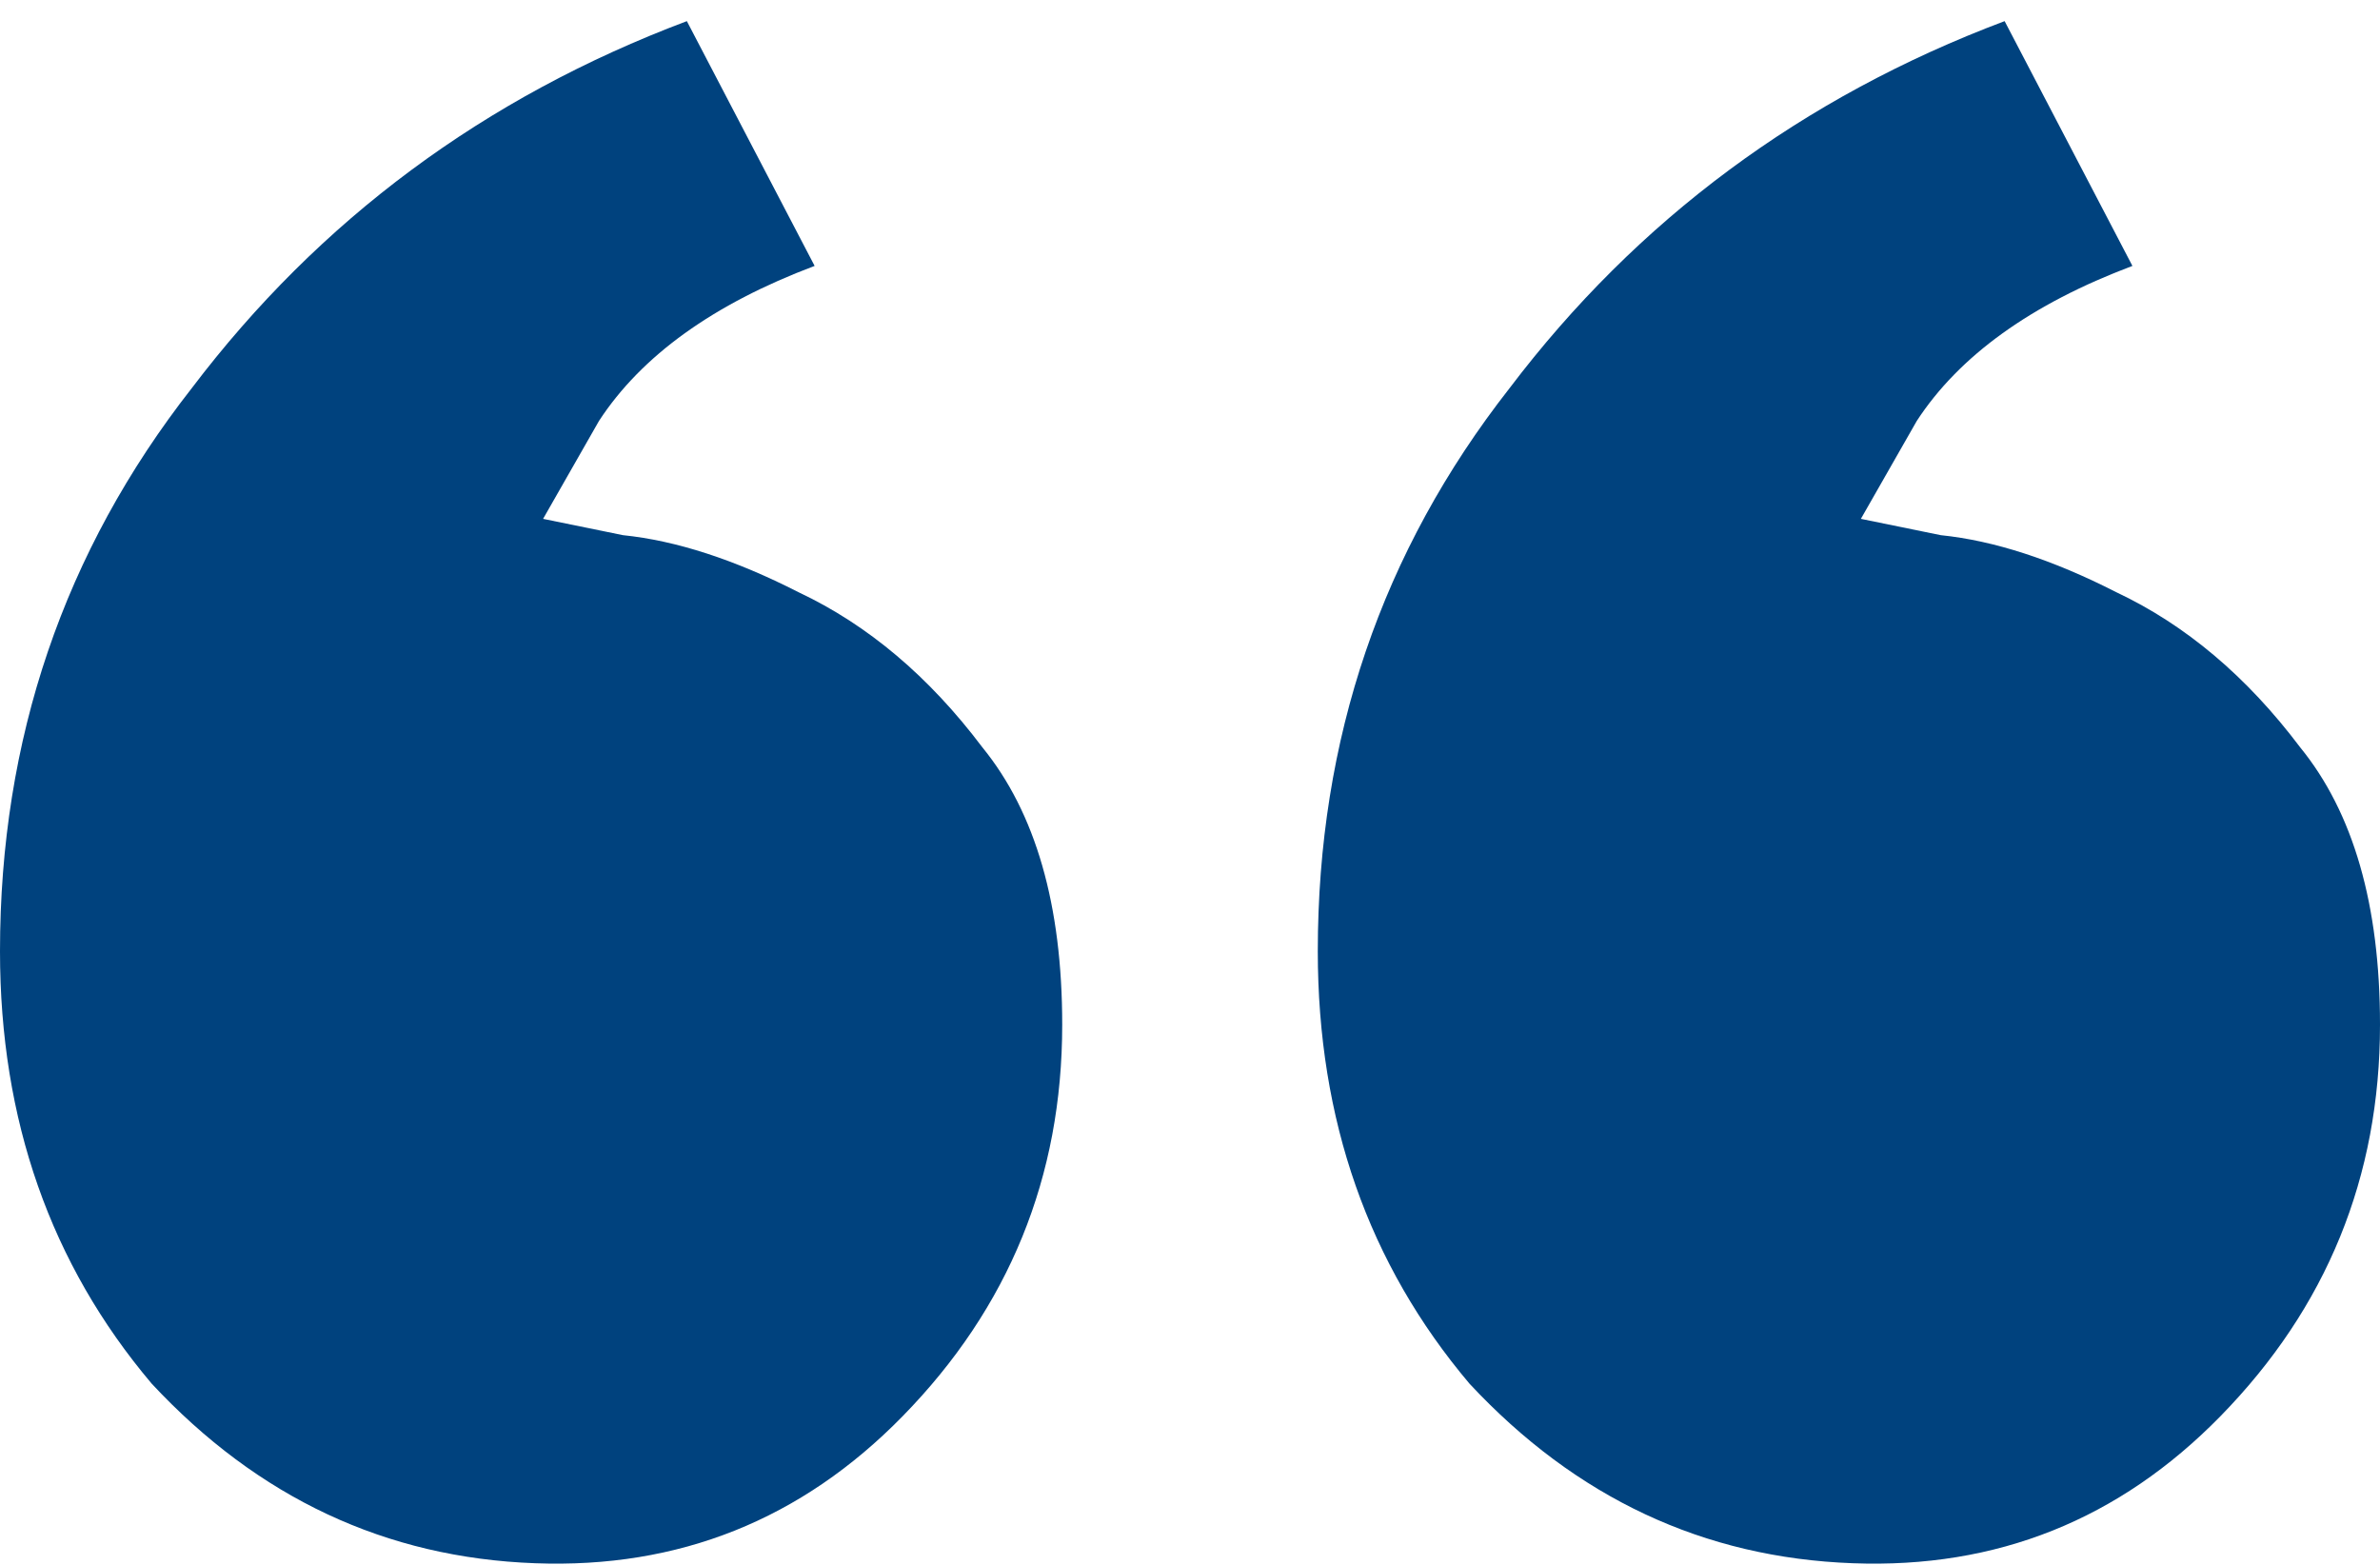 <svg width="108" height="71" viewBox="0 0 108 71" fill="none" xmlns="http://www.w3.org/2000/svg">
<path d="M31.168 0.959L36.966 12.067C32.376 13.795 29.114 16.14 27.181 19.102C25.49 22.064 24.644 23.546 24.644 23.546C24.644 23.546 25.852 23.792 28.268 24.286C30.685 24.533 33.342 25.397 36.242 26.878C39.383 28.359 42.161 30.704 44.577 33.913C46.993 36.875 48.201 41.072 48.201 46.502C48.201 53.414 45.785 59.339 40.953 64.276C36.362 68.966 30.805 71.187 24.282 70.941C17.517 70.694 11.718 67.978 6.886 62.794C2.295 57.364 0 50.822 0 43.17C0 33.543 2.899 25.027 8.698 17.621C14.497 9.969 21.987 4.415 31.168 0.959ZM90.966 0.959L96.765 12.067C92.174 13.795 88.913 16.14 86.98 19.102C85.289 22.064 84.443 23.546 84.443 23.546C84.443 23.546 85.651 23.792 88.067 24.286C90.483 24.533 93.141 25.397 96.04 26.878C99.181 28.359 101.96 30.704 104.376 33.913C106.792 36.875 108 41.072 108 46.502C108 53.414 105.584 59.339 100.752 64.276C96.161 68.966 90.604 71.187 84.081 70.941C77.315 70.694 71.517 67.978 66.685 62.794C62.094 57.364 59.799 50.822 59.799 43.17C59.799 33.543 62.698 25.027 68.497 17.621C74.295 9.969 81.785 4.415 90.966 0.959Z" fill="#00427E"/>
</svg>
